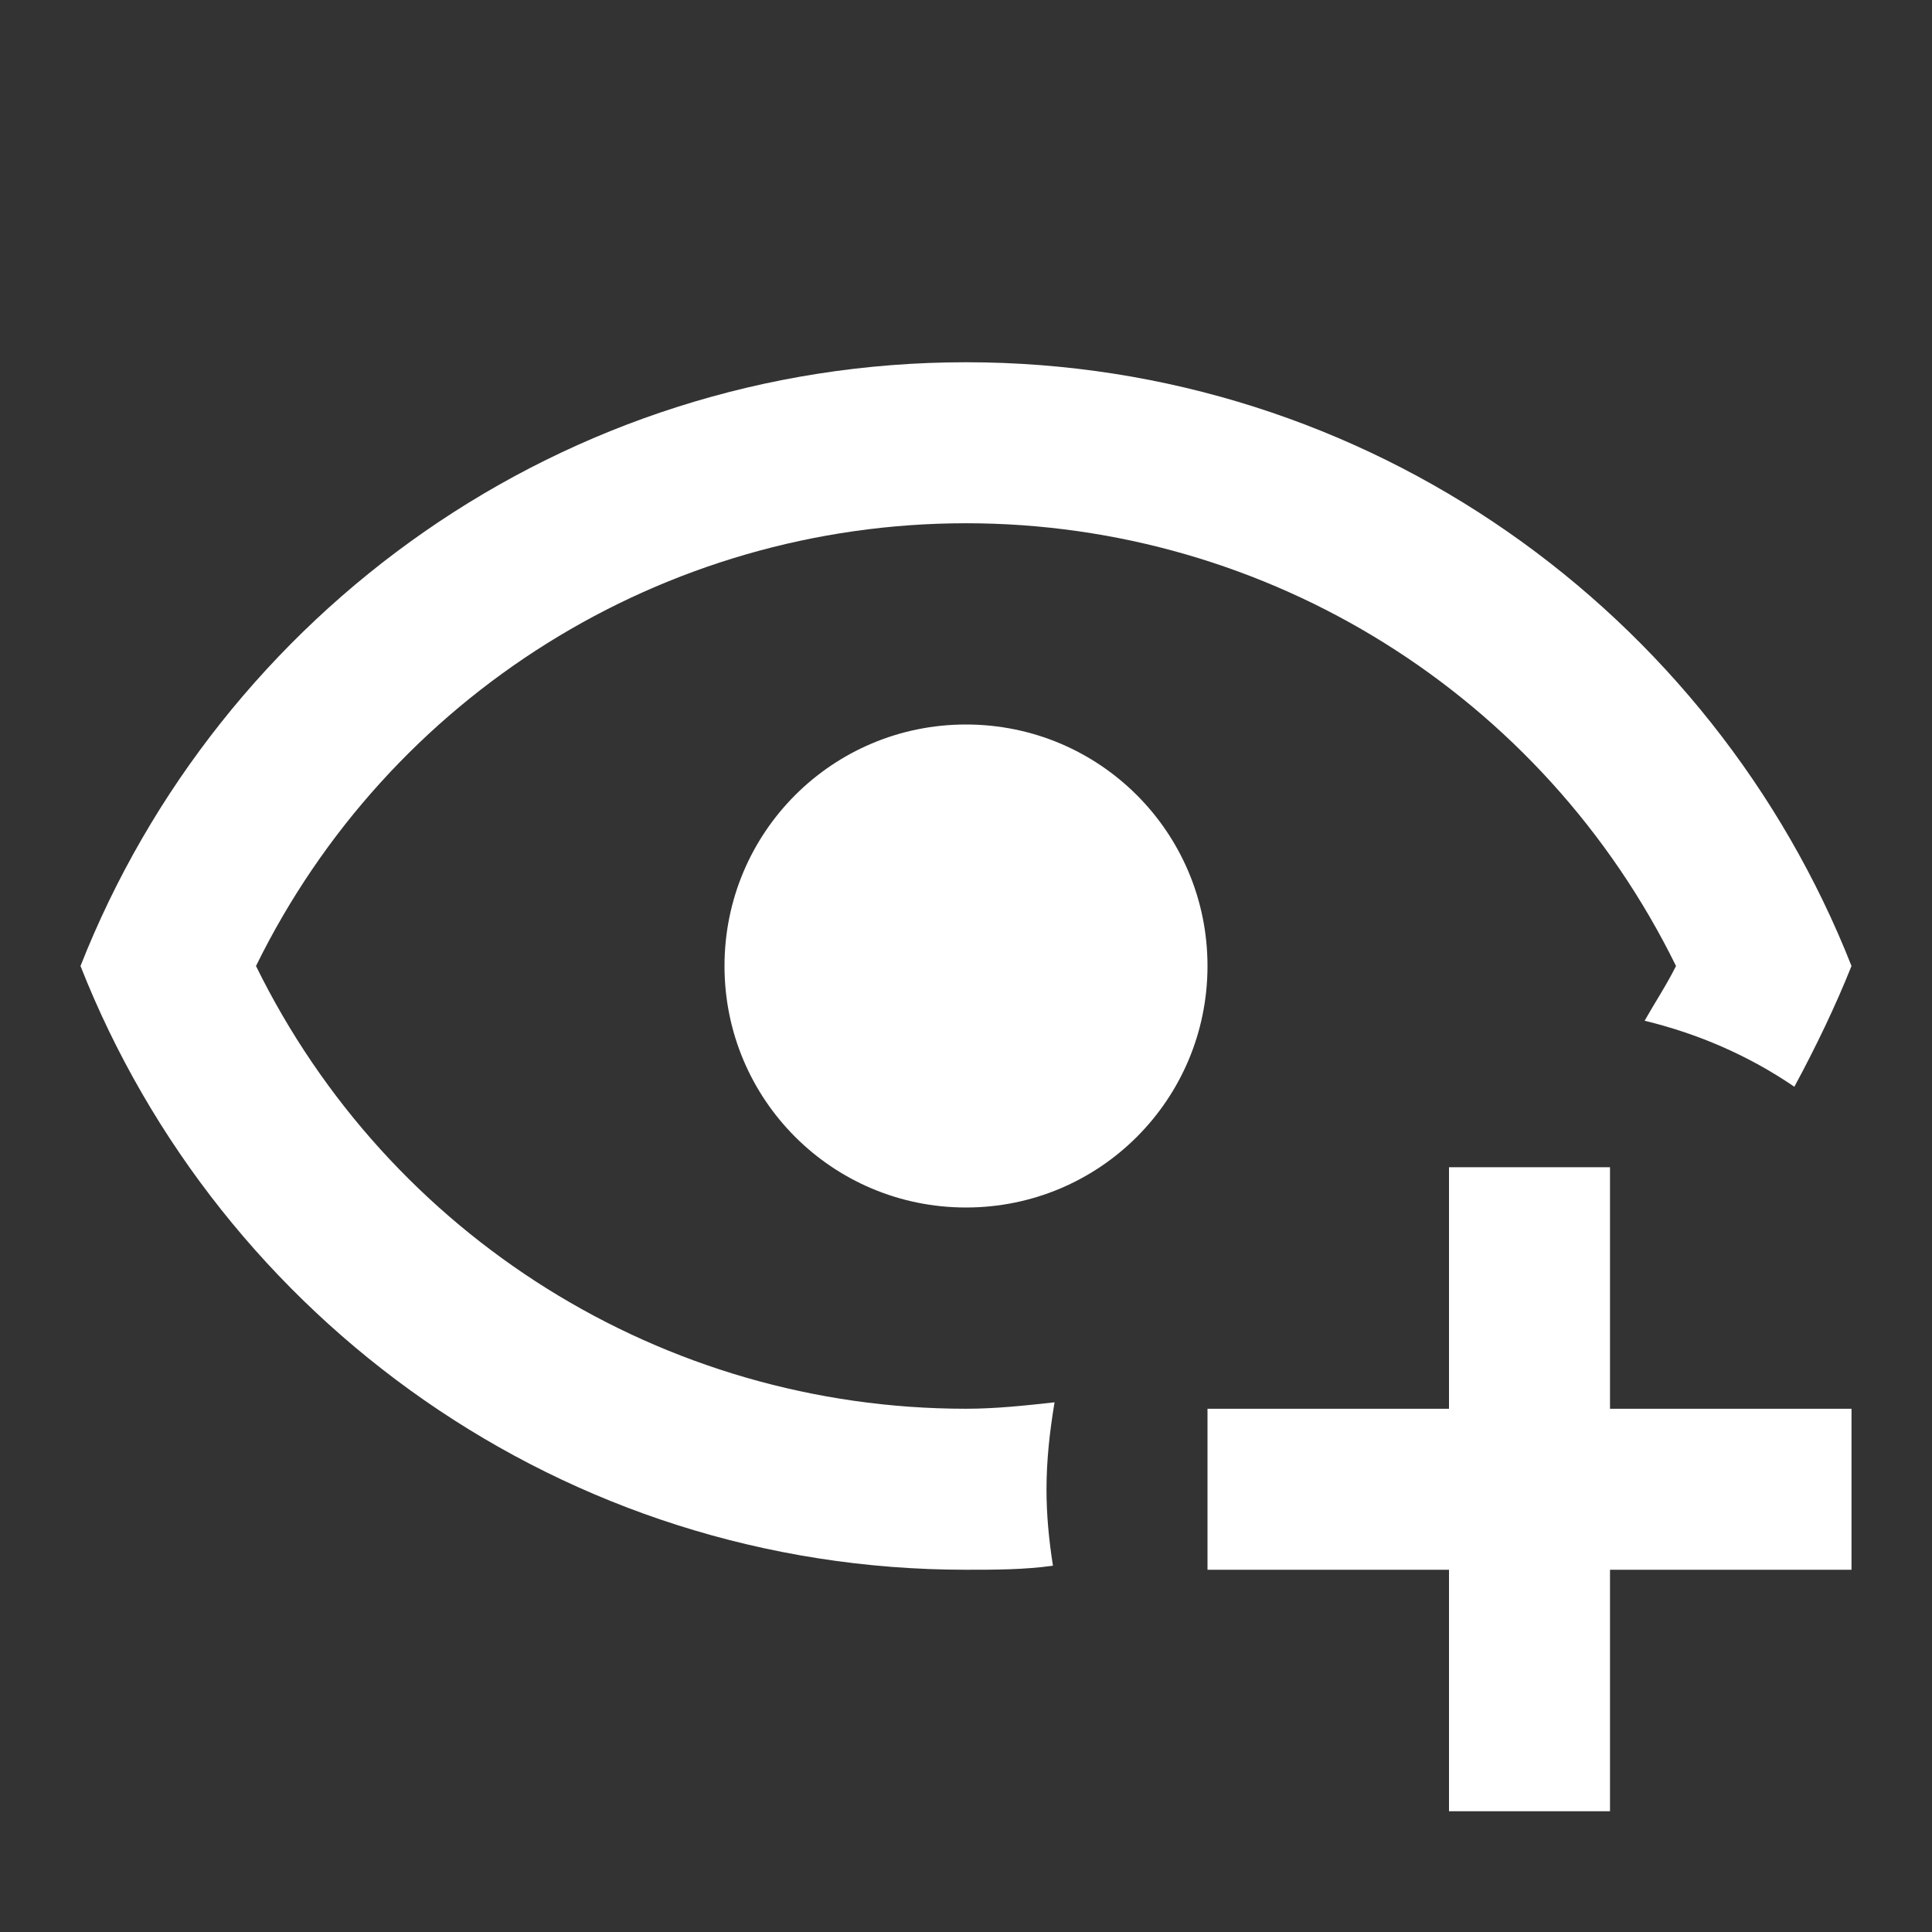 <?xml version="1.0" encoding="UTF-8"?><!DOCTYPE svg PUBLIC "-//W3C//DTD SVG 1.1//EN" "http://www.w3.org/Graphics/SVG/1.1/DTD/svg11.dtd"><svg xmlns="http://www.w3.org/2000/svg" xmlns:xlink="http://www.w3.org/1999/xlink" version="1.1" width="512" height="512" viewBox="0 0 512 512"><rect x="0" y="0" width="512" height="512" fill="#333333" stroke="none"/>    <path fill="#ffffff" transform="scale(1, -1) translate(0, -448)" glyph-name="eye-plus-outline" unicode="&#xF86B;" horiz-adv-x="512" d=" M256 352C149.333 352 58.24 285.653 21.333 192C58.24 98.347 149.333 32 256 32C263.68 32 271.36 32 279.04 33.067C277.973 39.893 277.333 46.507 277.333 53.333C277.333 61.013 278.187 68.693 279.467 76.373C271.787 75.52 263.893 74.667 256 74.667C175.787 74.667 103.04 120.32 67.84 192C103.04 263.68 175.787 309.333 256 309.333C336.213 309.333 408.96 263.68 444.16 192C441.6 186.88 438.613 182.4 435.84 177.493C449.92 174.08 463.36 168.32 475.52 160C481.28 170.667 486.4 181.333 490.667 192C453.76 285.653 362.667 352 256 352M256 256C220.587 256 192 227.413 192 192S220.587 128 256 128S320 156.587 320 192S291.413 256 256 256M384 138.667V74.667H320V32H384V-32H426.667V32H490.667V74.667H426.667V138.667H384z" /></svg>